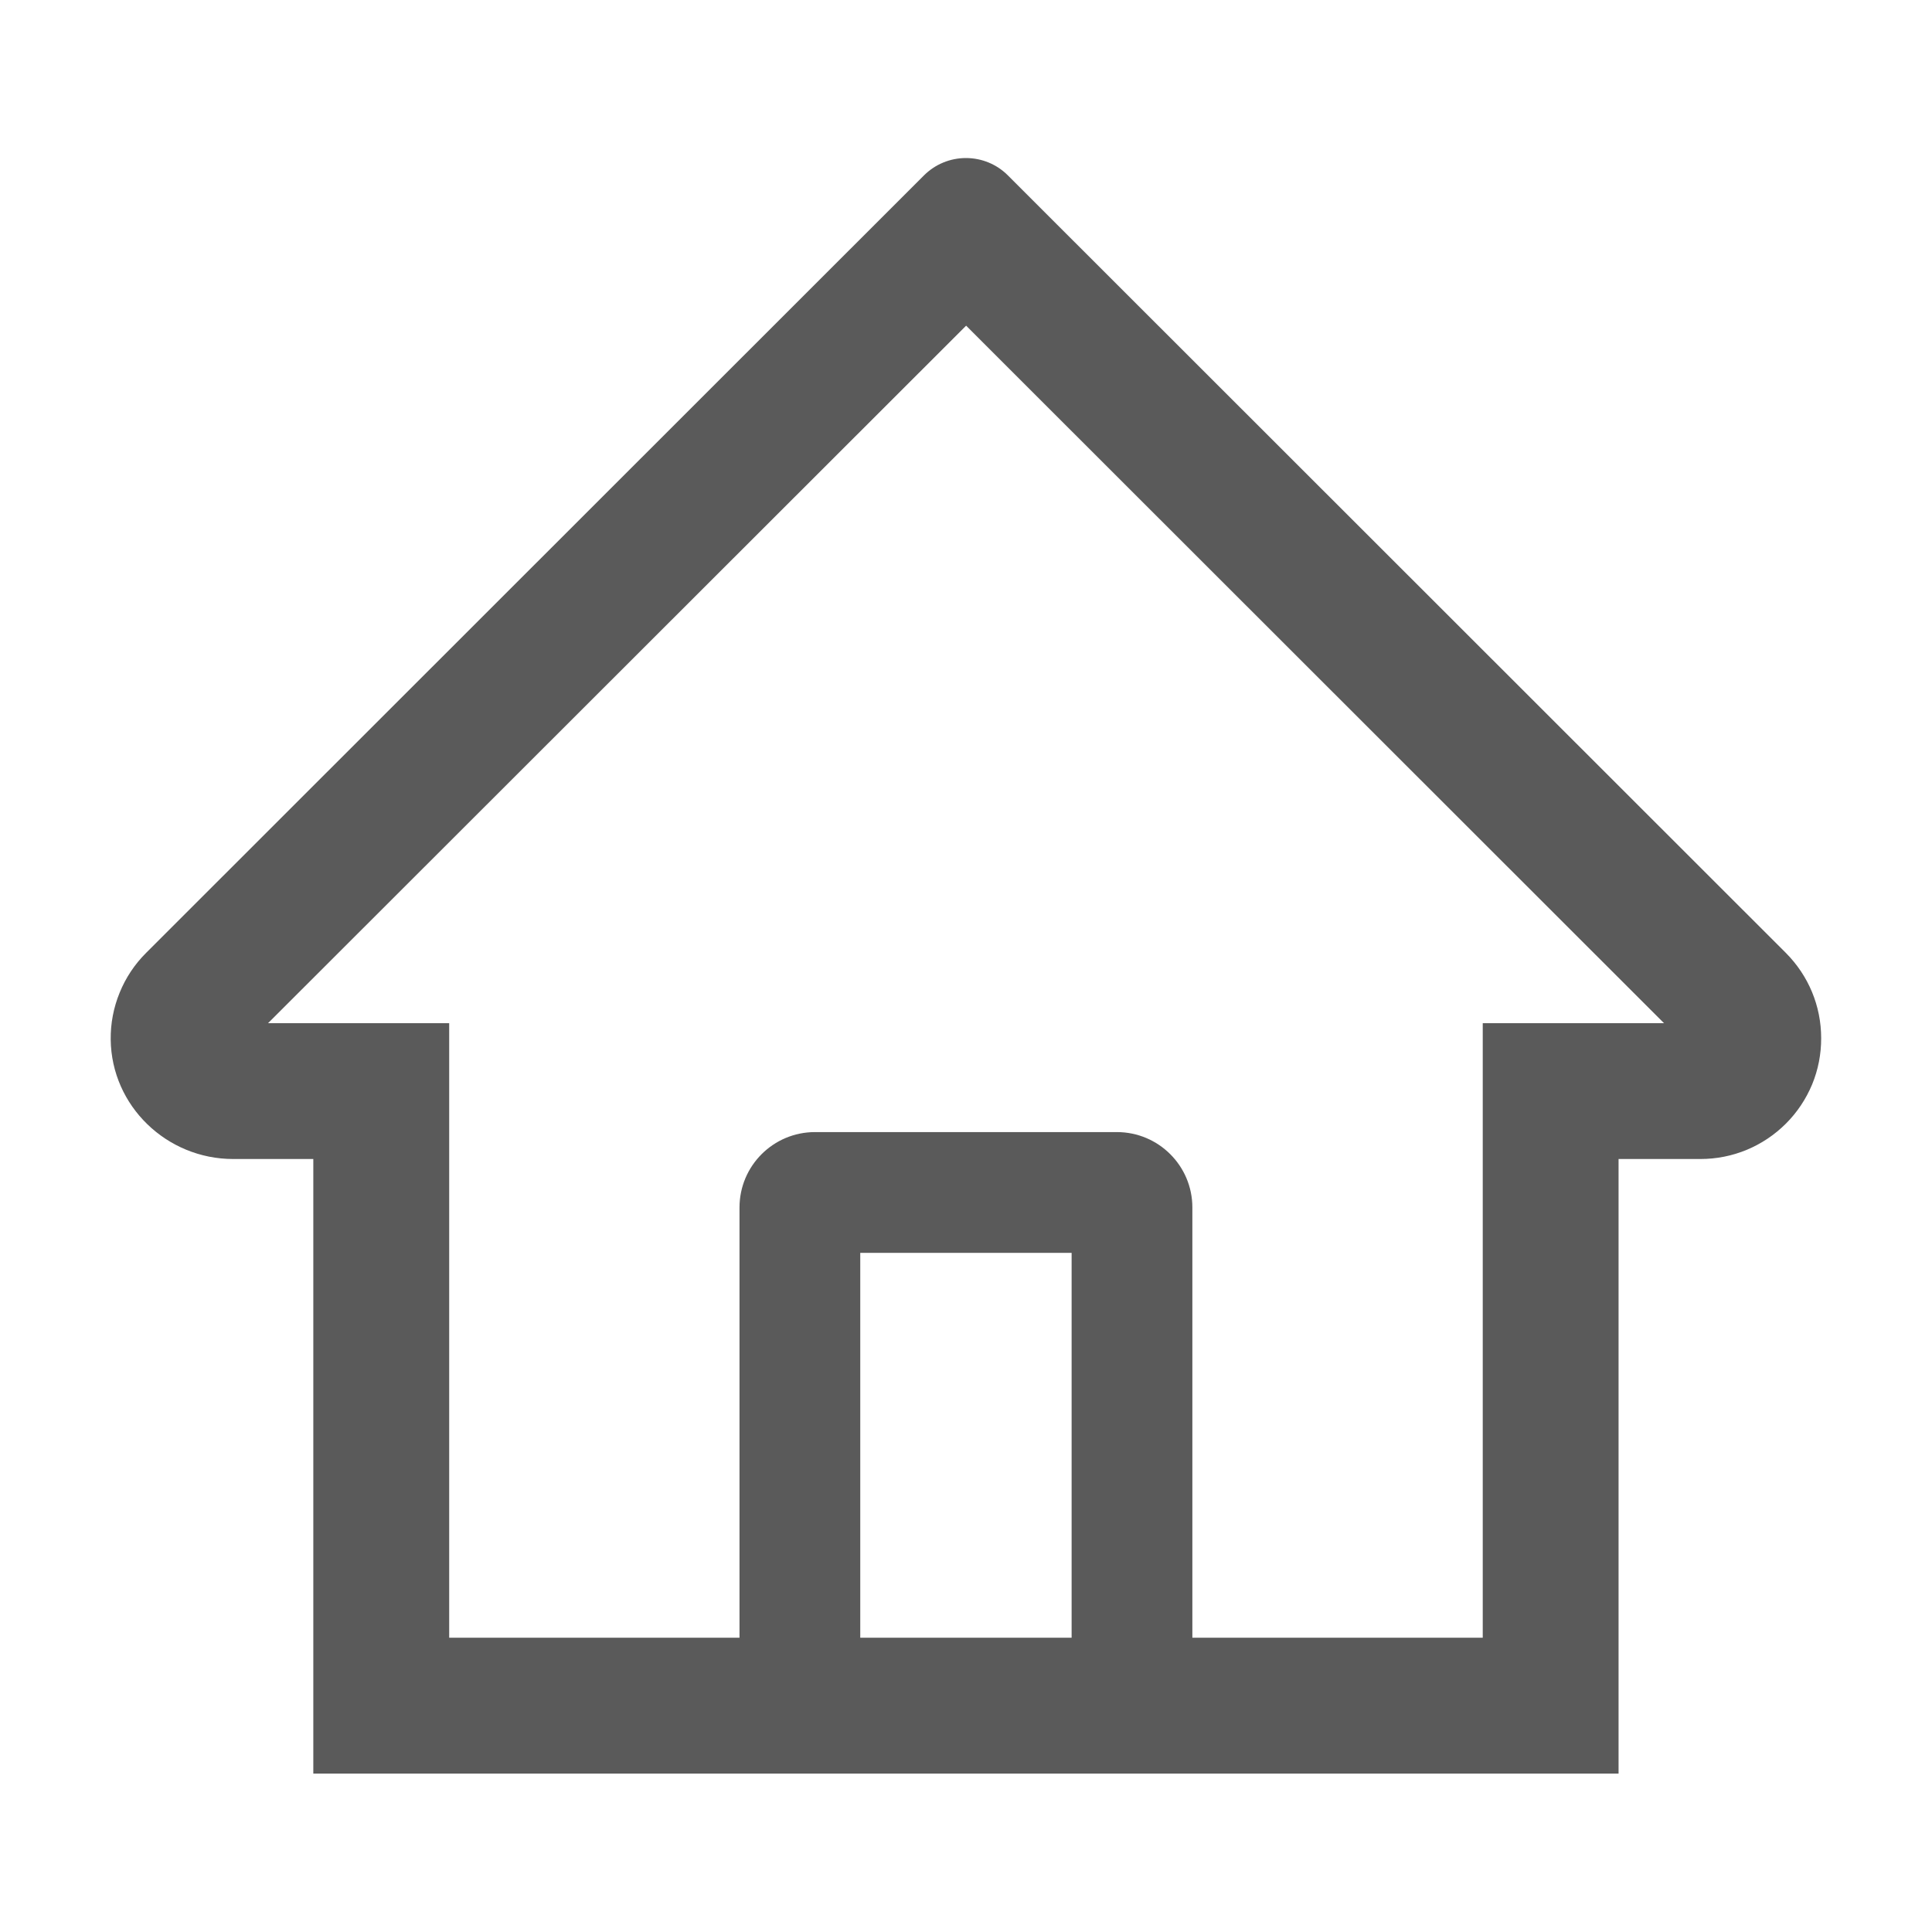 <svg width="30" height="30" viewBox="0 0 30 30" fill="none" xmlns="http://www.w3.org/2000/svg">
<path d="M27.729 14.795L16.408 3.481L15.649 2.722C15.477 2.55 15.243 2.454 14.999 2.454C14.755 2.454 14.522 2.55 14.349 2.722L2.27 14.795C2.092 14.972 1.952 15.182 1.858 15.414C1.763 15.645 1.716 15.893 1.719 16.143C1.731 17.174 2.589 17.997 3.62 17.997H4.865V27.54H25.133V17.997H26.404C26.905 17.997 27.377 17.801 27.732 17.447C27.906 17.273 28.044 17.066 28.139 16.838C28.233 16.61 28.28 16.366 28.279 16.12C28.279 15.621 28.083 15.15 27.729 14.795ZM16.64 25.43H13.358V19.454H16.64V25.43ZM23.024 15.888V25.43H18.515V18.75C18.515 18.103 17.99 17.579 17.343 17.579H12.655C12.008 17.579 11.483 18.103 11.483 18.75V25.43H6.975V15.888H4.162L15.002 5.057L15.679 5.734L25.839 15.888H23.024Z" fill="#5A5A5A"/>
</svg>